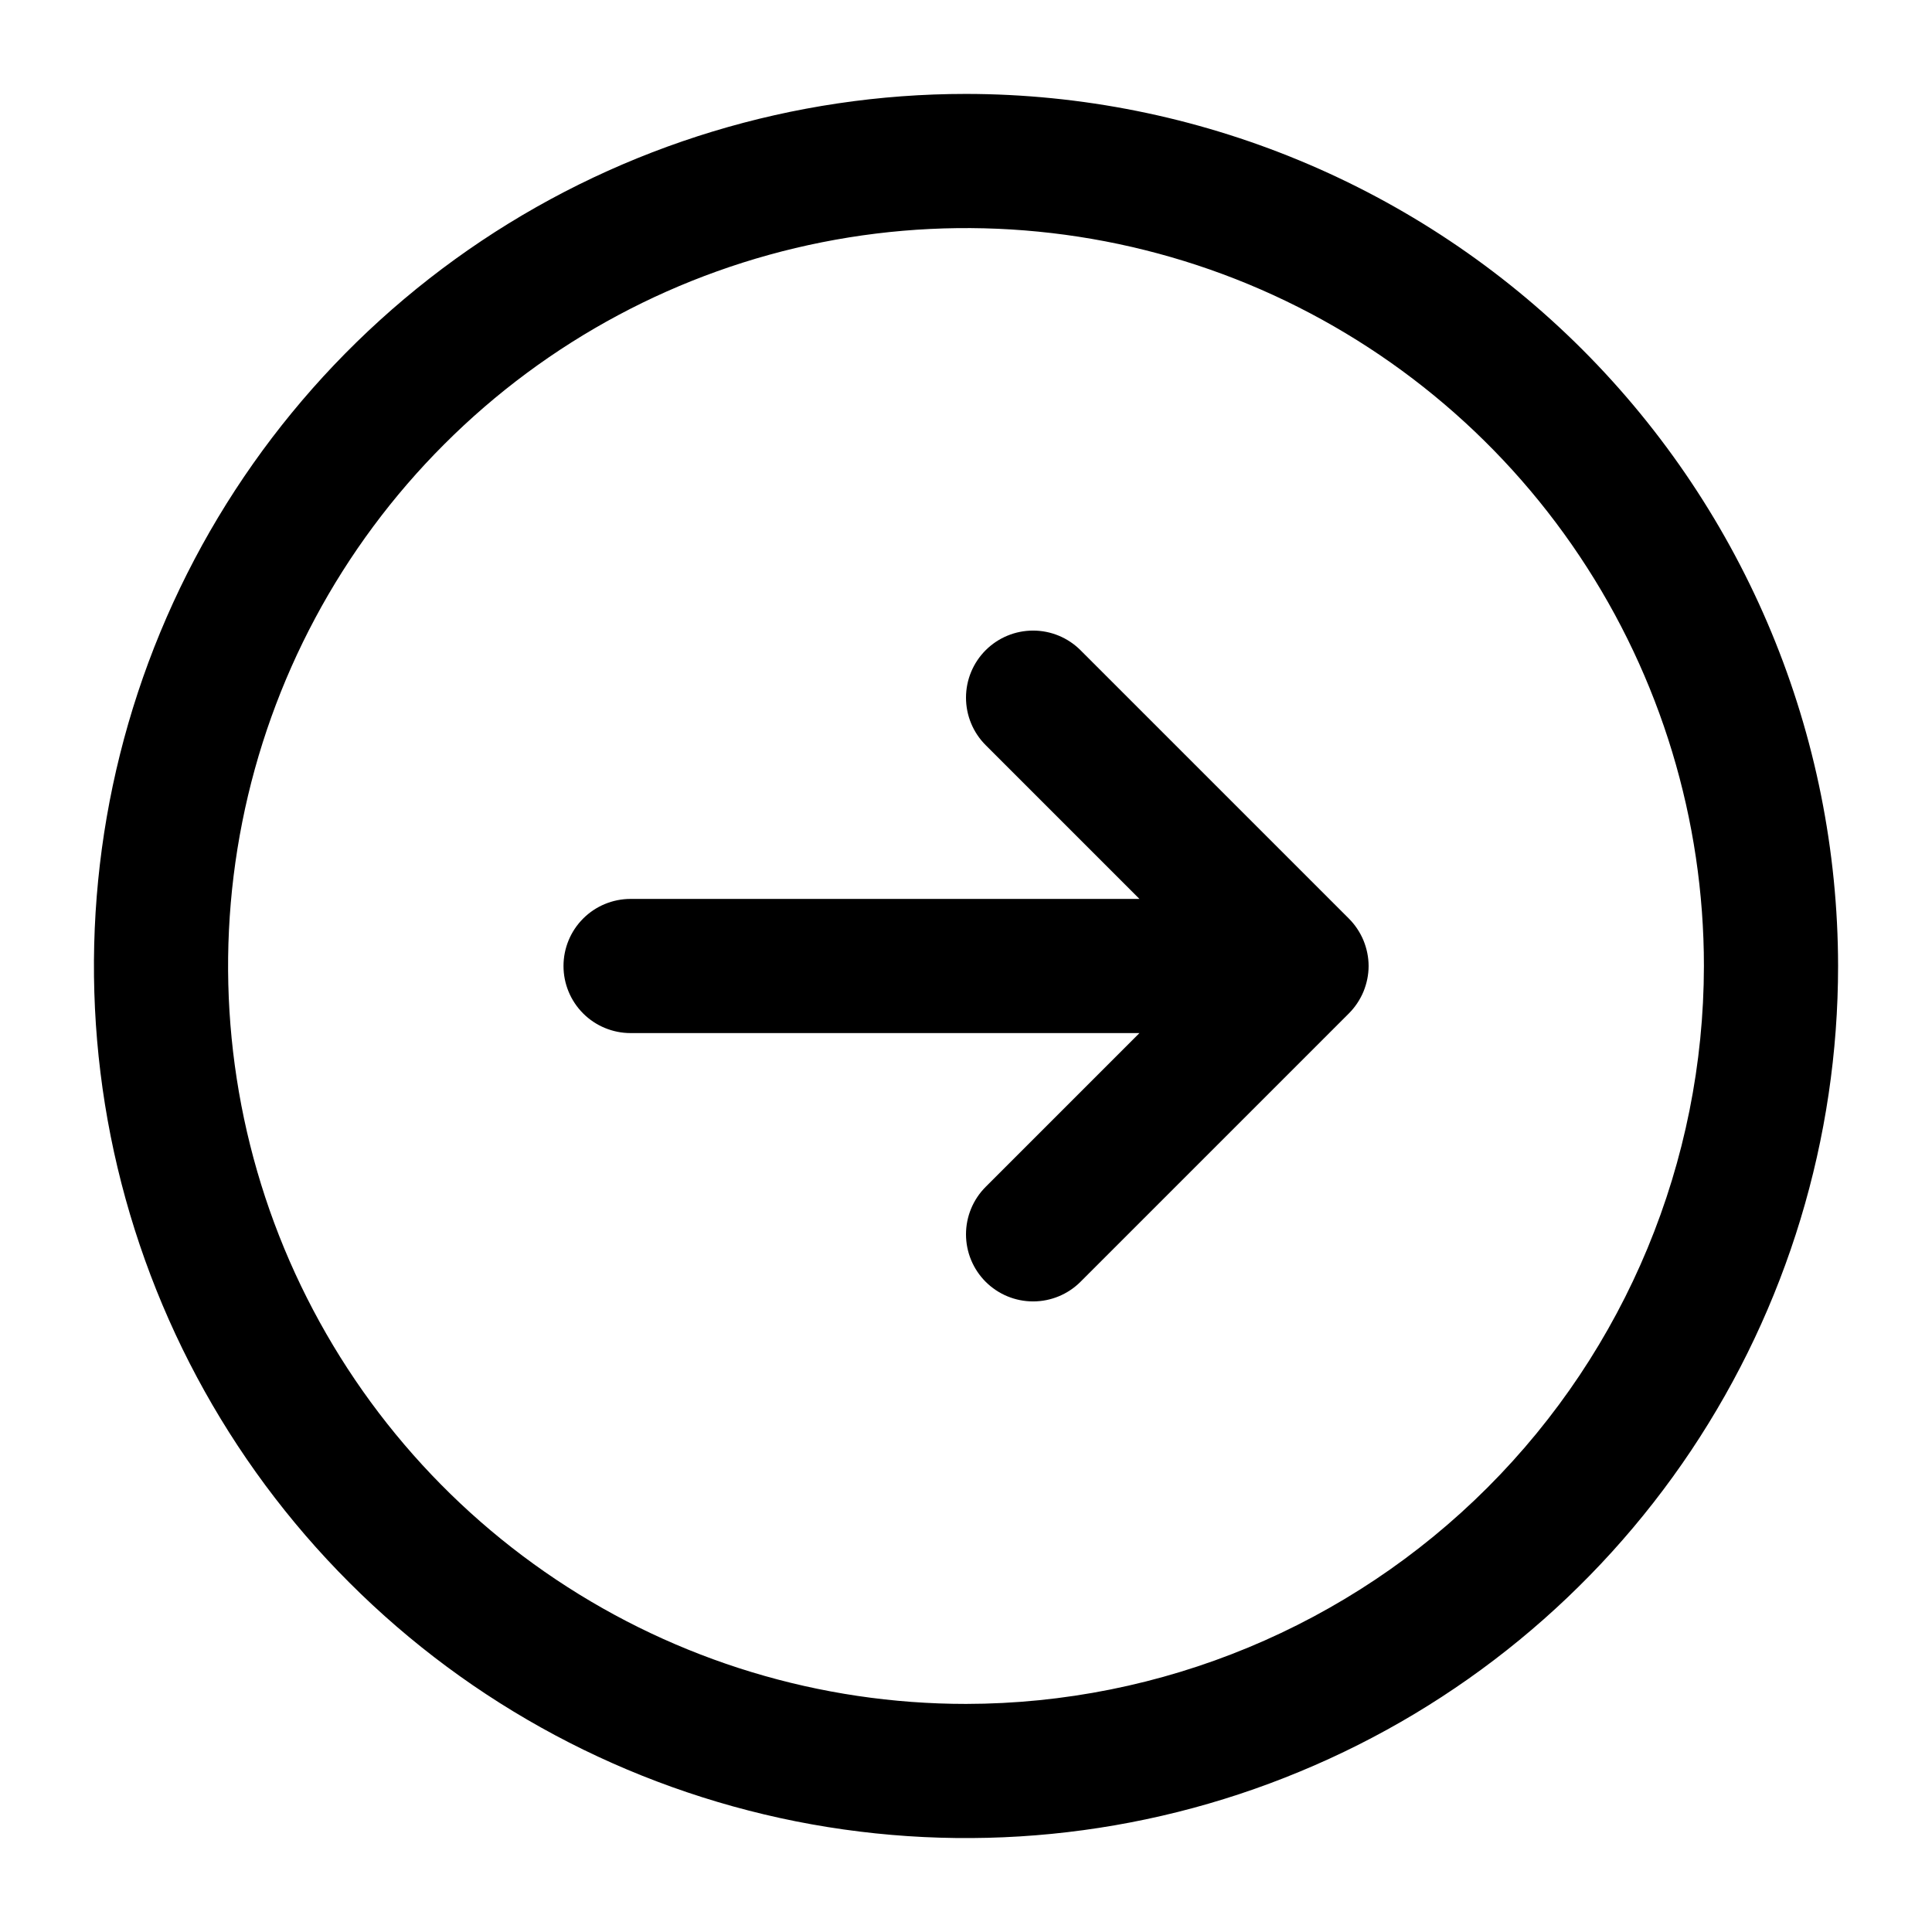 <svg width="18" height="18" viewBox="0 0 18 18" fill="none" xmlns="http://www.w3.org/2000/svg">
<path d="M9 0.875C7.393 0.875 5.822 1.352 4.486 2.244C3.15 3.137 2.108 4.406 1.493 5.891C0.879 7.375 0.718 9.009 1.031 10.585C1.345 12.161 2.118 13.609 3.255 14.745C4.391 15.882 5.839 16.655 7.415 16.969C8.991 17.282 10.625 17.122 12.109 16.506C13.594 15.892 14.863 14.85 15.756 13.514C16.648 12.178 17.125 10.607 17.125 9C17.123 6.846 16.266 4.781 14.743 3.257C13.22 1.734 11.154 0.877 9 0.875ZM9 15.875C7.64 15.875 6.311 15.472 5.18 14.716C4.05 13.961 3.169 12.887 2.648 11.631C2.128 10.375 1.992 8.992 2.257 7.659C2.522 6.325 3.177 5.1 4.139 4.139C5.1 3.177 6.325 2.522 7.659 2.257C8.992 1.992 10.375 2.128 11.631 2.648C12.887 3.169 13.961 4.05 14.716 5.18C15.472 6.311 15.875 7.64 15.875 9C15.873 10.823 15.148 12.57 13.859 13.859C12.57 15.148 10.823 15.873 9 15.875ZM12.567 8.558C12.625 8.616 12.671 8.685 12.703 8.761C12.734 8.837 12.751 8.918 12.751 9C12.751 9.082 12.734 9.163 12.703 9.239C12.671 9.315 12.625 9.384 12.567 9.442L10.067 11.942C9.95 12.059 9.791 12.125 9.625 12.125C9.459 12.125 9.3 12.059 9.183 11.942C9.066 11.825 9 11.666 9 11.5C9 11.334 9.066 11.175 9.183 11.058L10.616 9.625H5.875C5.709 9.625 5.55 9.559 5.433 9.442C5.316 9.325 5.25 9.166 5.25 9C5.25 8.834 5.316 8.675 5.433 8.558C5.55 8.441 5.709 8.375 5.875 8.375H10.616L9.183 6.942C9.066 6.825 9 6.666 9 6.5C9 6.334 9.066 6.175 9.183 6.058C9.3 5.941 9.459 5.875 9.625 5.875C9.791 5.875 9.95 5.941 10.067 6.058L12.567 8.558Z" fill="black"/>
</svg>
